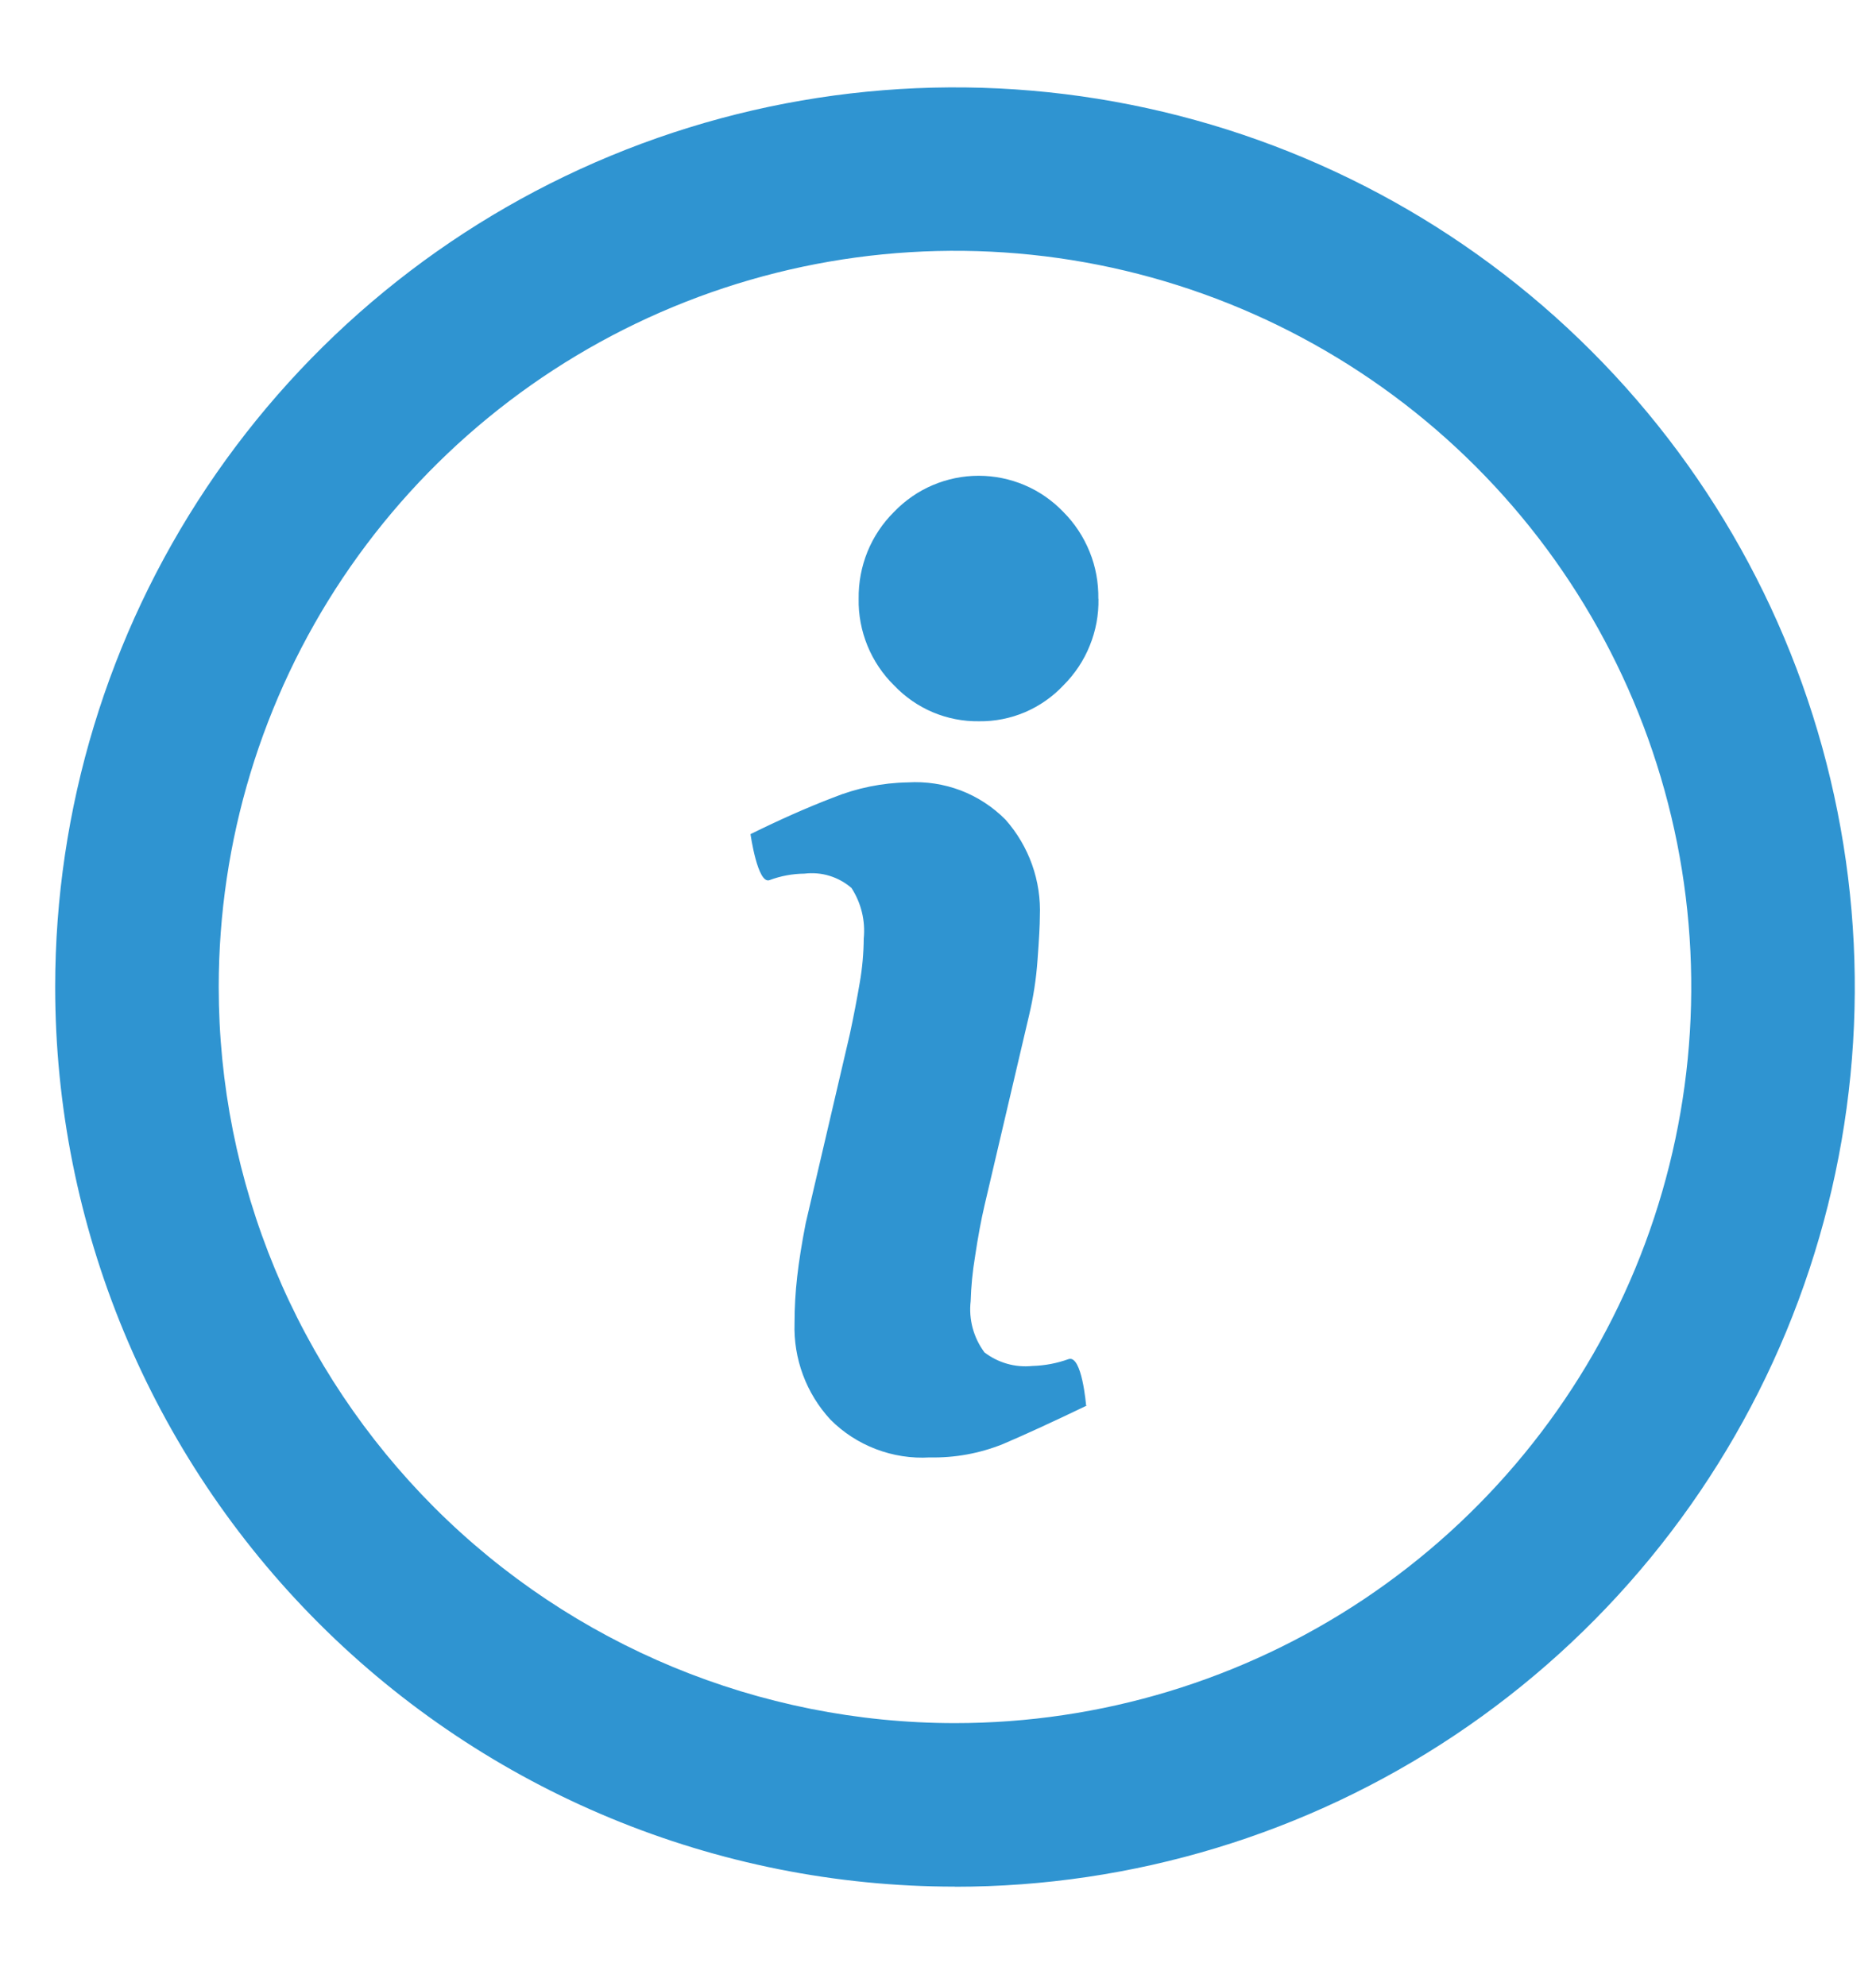 <svg width="17" height="18" viewBox="0 0 17 18" fill="none" xmlns="http://www.w3.org/2000/svg">
<path fill-rule="evenodd" clip-rule="evenodd" d="M8.654 17.1C10.267 17.1 11.843 16.622 13.184 15.726C14.525 14.83 15.57 13.556 16.187 12.067C16.804 10.577 16.966 8.937 16.651 7.356C16.337 5.774 15.56 4.321 14.42 3.181C13.28 2.04 11.827 1.264 10.245 0.949C8.664 0.634 7.024 0.795 5.534 1.412C4.044 2.029 2.771 3.074 1.875 4.415C0.979 5.756 0.5 7.332 0.5 8.945C0.5 11.108 1.359 13.182 2.888 14.711C4.417 16.24 6.491 17.099 8.654 17.099V17.1ZM8.654 15.617C9.974 15.617 11.264 15.226 12.361 14.493C13.458 13.759 14.313 12.717 14.818 11.498C15.323 10.279 15.455 8.938 15.198 7.643C14.94 6.349 14.305 5.16 13.372 4.227C12.439 3.294 11.25 2.659 9.956 2.401C8.661 2.144 7.32 2.276 6.101 2.781C4.882 3.286 3.84 4.141 3.106 5.238C2.373 6.335 1.982 7.625 1.982 8.945C1.982 9.821 2.155 10.689 2.49 11.498C2.825 12.308 3.317 13.043 3.936 13.663C5.187 14.914 6.884 15.617 8.654 15.617ZM9.954 5.427C9.957 5.573 9.93 5.717 9.875 5.852C9.821 5.987 9.739 6.109 9.636 6.212C9.538 6.316 9.419 6.399 9.288 6.455C9.156 6.511 9.014 6.539 8.871 6.537C8.727 6.539 8.585 6.511 8.452 6.455C8.32 6.399 8.201 6.316 8.102 6.212C7.998 6.11 7.916 5.987 7.861 5.853C7.806 5.718 7.778 5.573 7.781 5.427C7.779 5.281 7.806 5.136 7.861 5C7.916 4.865 7.998 4.742 8.102 4.639C8.201 4.536 8.32 4.453 8.452 4.397C8.584 4.341 8.725 4.312 8.868 4.312C9.012 4.312 9.153 4.341 9.285 4.397C9.417 4.453 9.536 4.536 9.635 4.639C9.738 4.742 9.819 4.865 9.874 5.001C9.929 5.136 9.955 5.281 9.953 5.427H9.954ZM9.848 12.739C9.53 12.892 9.276 13.008 9.086 13.089C8.876 13.173 8.651 13.214 8.425 13.209C8.259 13.219 8.093 13.193 7.938 13.134C7.783 13.075 7.642 12.984 7.525 12.866C7.306 12.629 7.189 12.314 7.2 11.991C7.2 11.851 7.208 11.71 7.224 11.571C7.24 11.428 7.266 11.267 7.301 11.087L7.701 9.373C7.736 9.209 7.766 9.053 7.791 8.906C7.814 8.774 7.826 8.64 7.827 8.506C7.843 8.345 7.804 8.184 7.716 8.048C7.658 7.998 7.59 7.96 7.517 7.938C7.443 7.915 7.366 7.909 7.29 7.918C7.182 7.919 7.074 7.939 6.973 7.977C6.865 8.016 6.801 7.56 6.801 7.56C7.062 7.431 7.311 7.32 7.549 7.229C7.764 7.142 7.994 7.095 8.226 7.091C8.389 7.081 8.553 7.106 8.706 7.164C8.858 7.222 8.997 7.313 9.112 7.429C9.325 7.67 9.437 7.984 9.423 8.306C9.423 8.381 9.416 8.512 9.402 8.699C9.39 8.873 9.363 9.046 9.322 9.216L8.922 10.923C8.89 11.06 8.861 11.217 8.835 11.393C8.813 11.525 8.8 11.659 8.796 11.793C8.777 11.958 8.822 12.124 8.921 12.257C9.045 12.352 9.2 12.396 9.355 12.38C9.467 12.377 9.578 12.356 9.683 12.318C9.805 12.277 9.842 12.738 9.842 12.738L9.848 12.739Z" fill="#2F94D1"/>
</svg>
